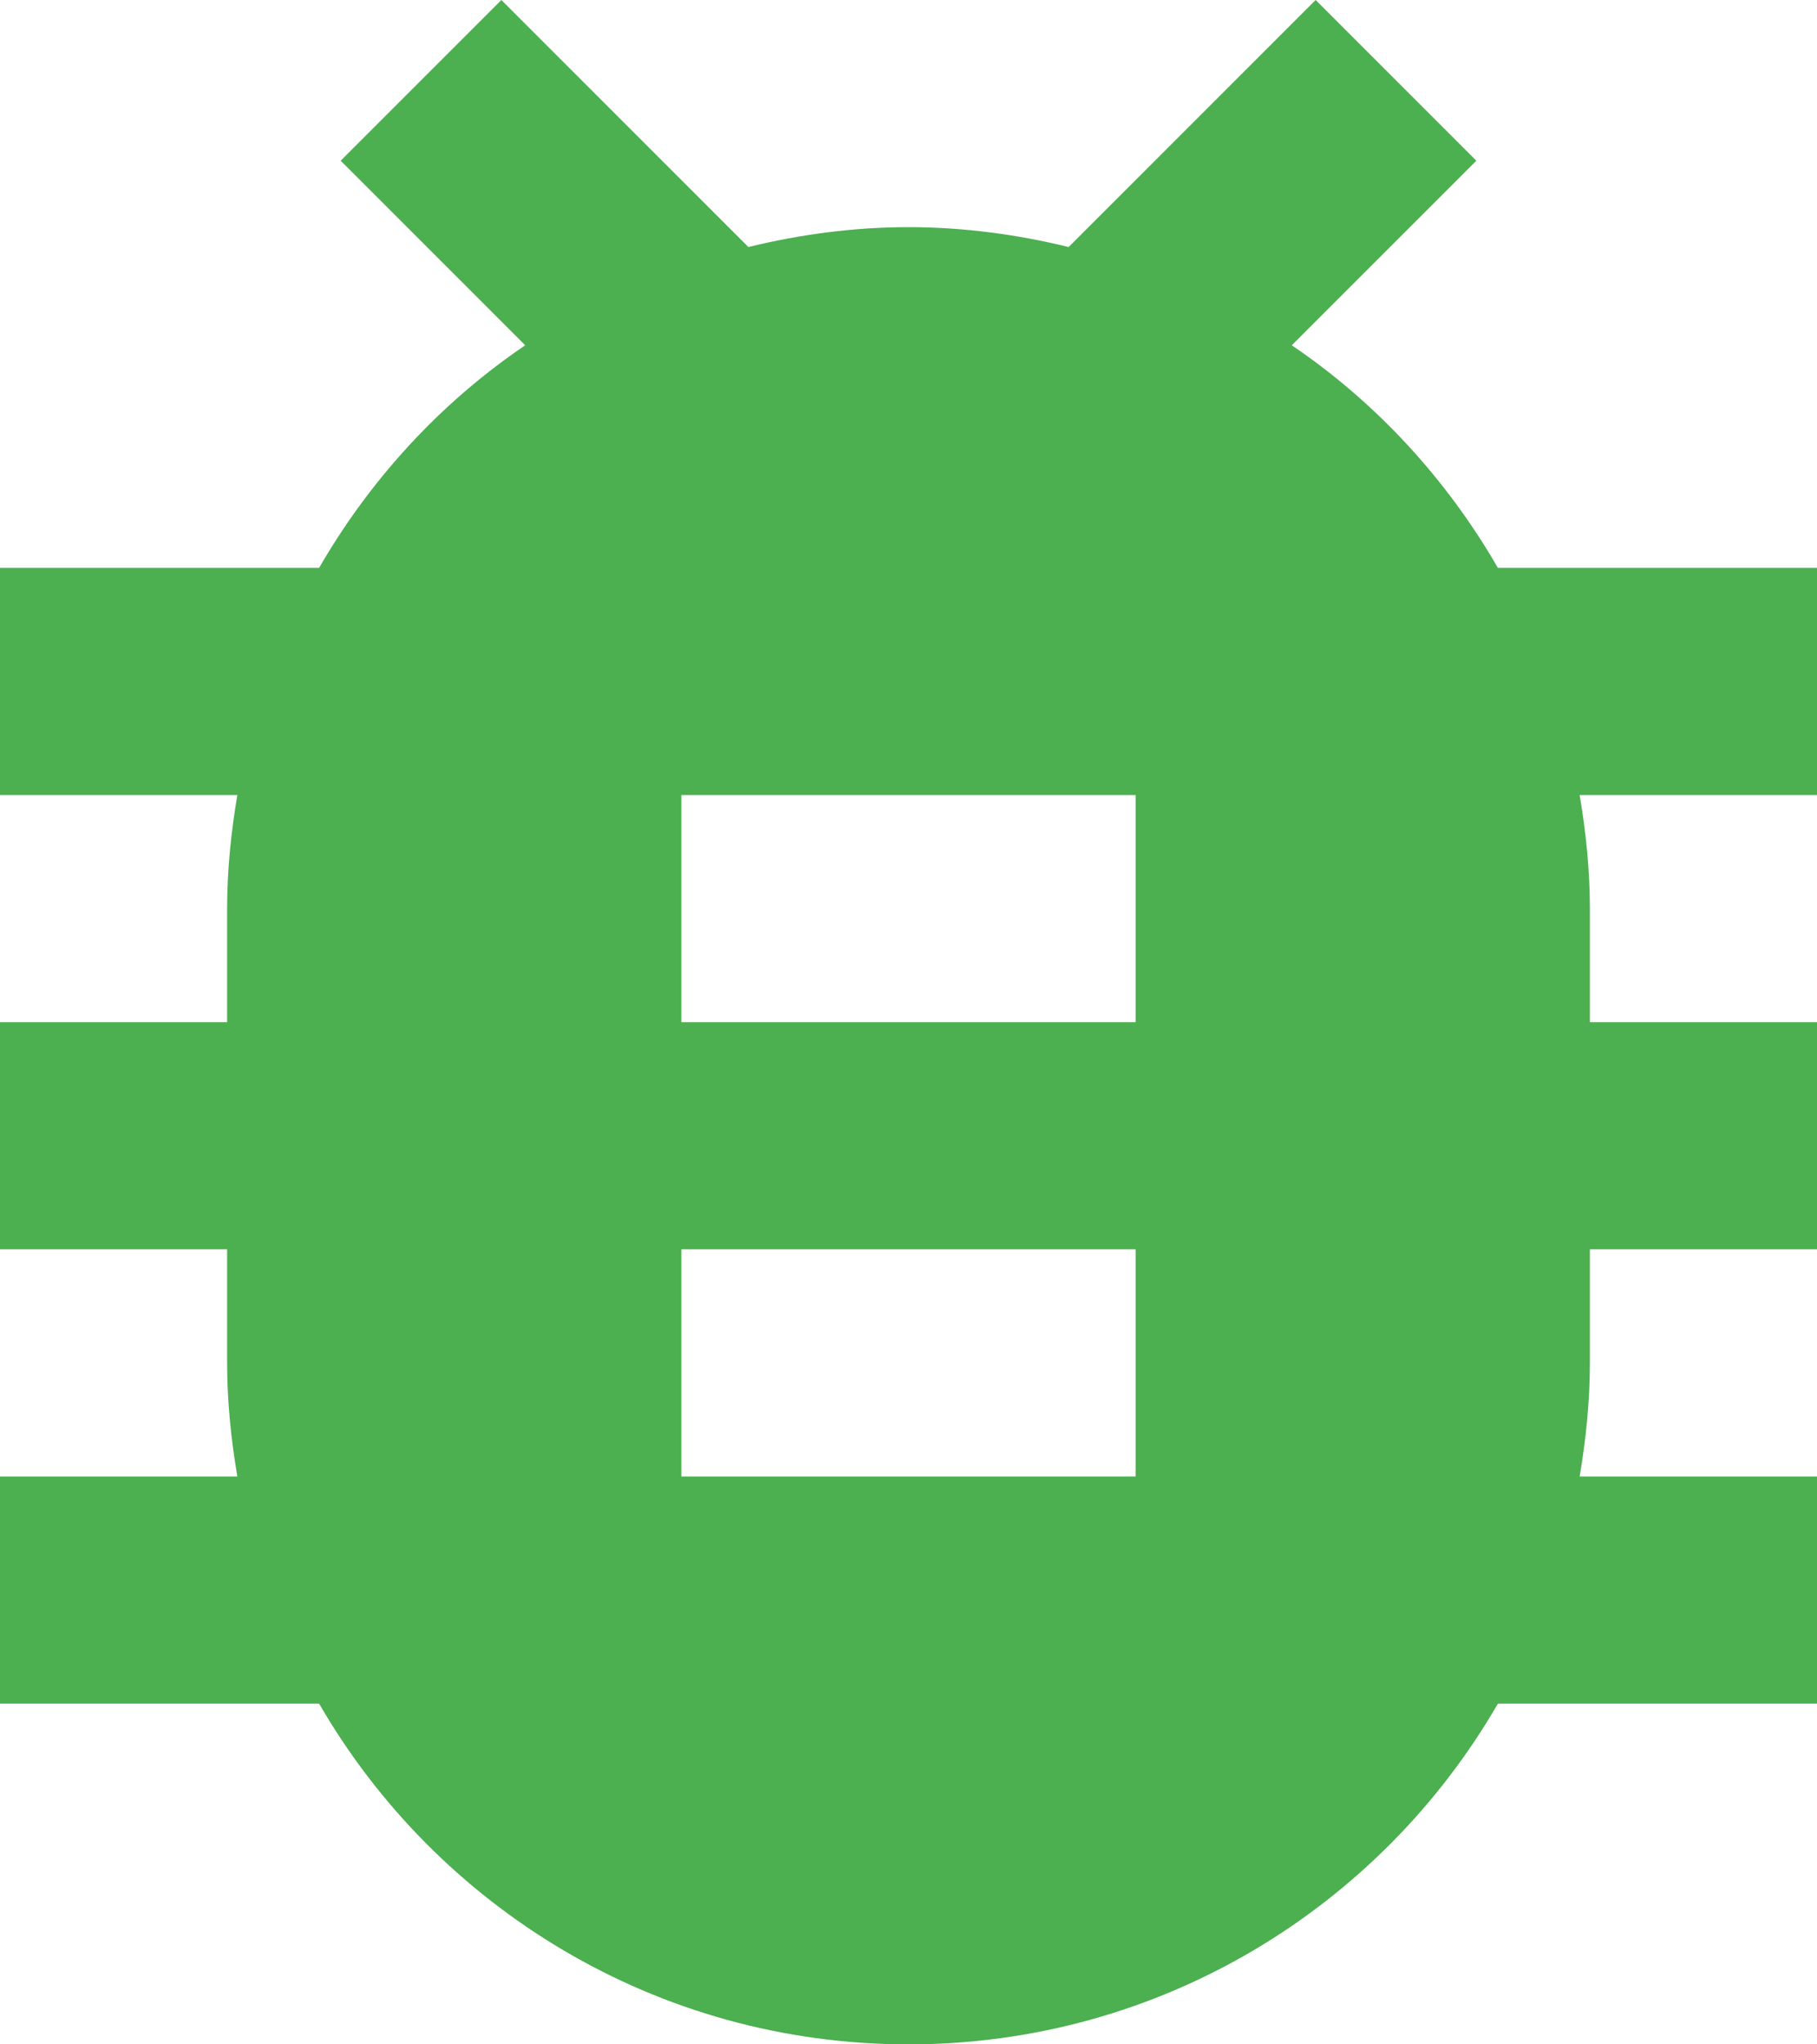 <?xml version="1.0" encoding="UTF-8" standalone="no"?>
<!DOCTYPE svg PUBLIC "-//W3C//DTD SVG 1.1//EN" "http://www.w3.org/Graphics/SVG/1.1/DTD/svg11.dtd">
<svg width="100%" height="100%" viewBox="0 0 32 36" version="1.1" xmlns="http://www.w3.org/2000/svg" xmlns:xlink="http://www.w3.org/1999/xlink" xml:space="preserve" style="fill-rule:evenodd;clip-rule:evenodd;stroke-linejoin:round;stroke-miterlimit:1.414;">
    <g transform="matrix(1,0,0,1,-8,-6)">
        <path d="M40,16L34.38,16C33.48,14.44 32.24,13.09 30.75,12.08L34,8.83L31.17,6L26.82,10.35C25.92,10.13 24.97,10 24,10C23.03,10 22.08,10.13 21.18,10.35L16.83,6L14,8.83L17.25,12.08C15.76,13.09 14.52,14.44 13.62,16L8,16L8,20L12.18,20C12.07,20.65 12,21.32 12,22L12,24L8,24L8,28L12,28L12,30C12,30.68 12.07,31.35 12.18,32L8,32L8,36L13.62,36C15.69,39.58 19.56,42 24,42C28.44,42 32.31,39.58 34.38,36L40,36L40,32L35.82,32C35.93,31.35 36,30.68 36,30L36,28L40,28L40,24L36,24L36,22C36,21.32 35.93,20.65 35.82,20L40,20L40,16ZM28,32L20,32L20,28L28,28L28,32ZM28,24L20,24L20,20L28,20L28,24Z" style="fill:rgb(76,175,80);fill-rule:nonzero;"/>
    </g>
</svg>
